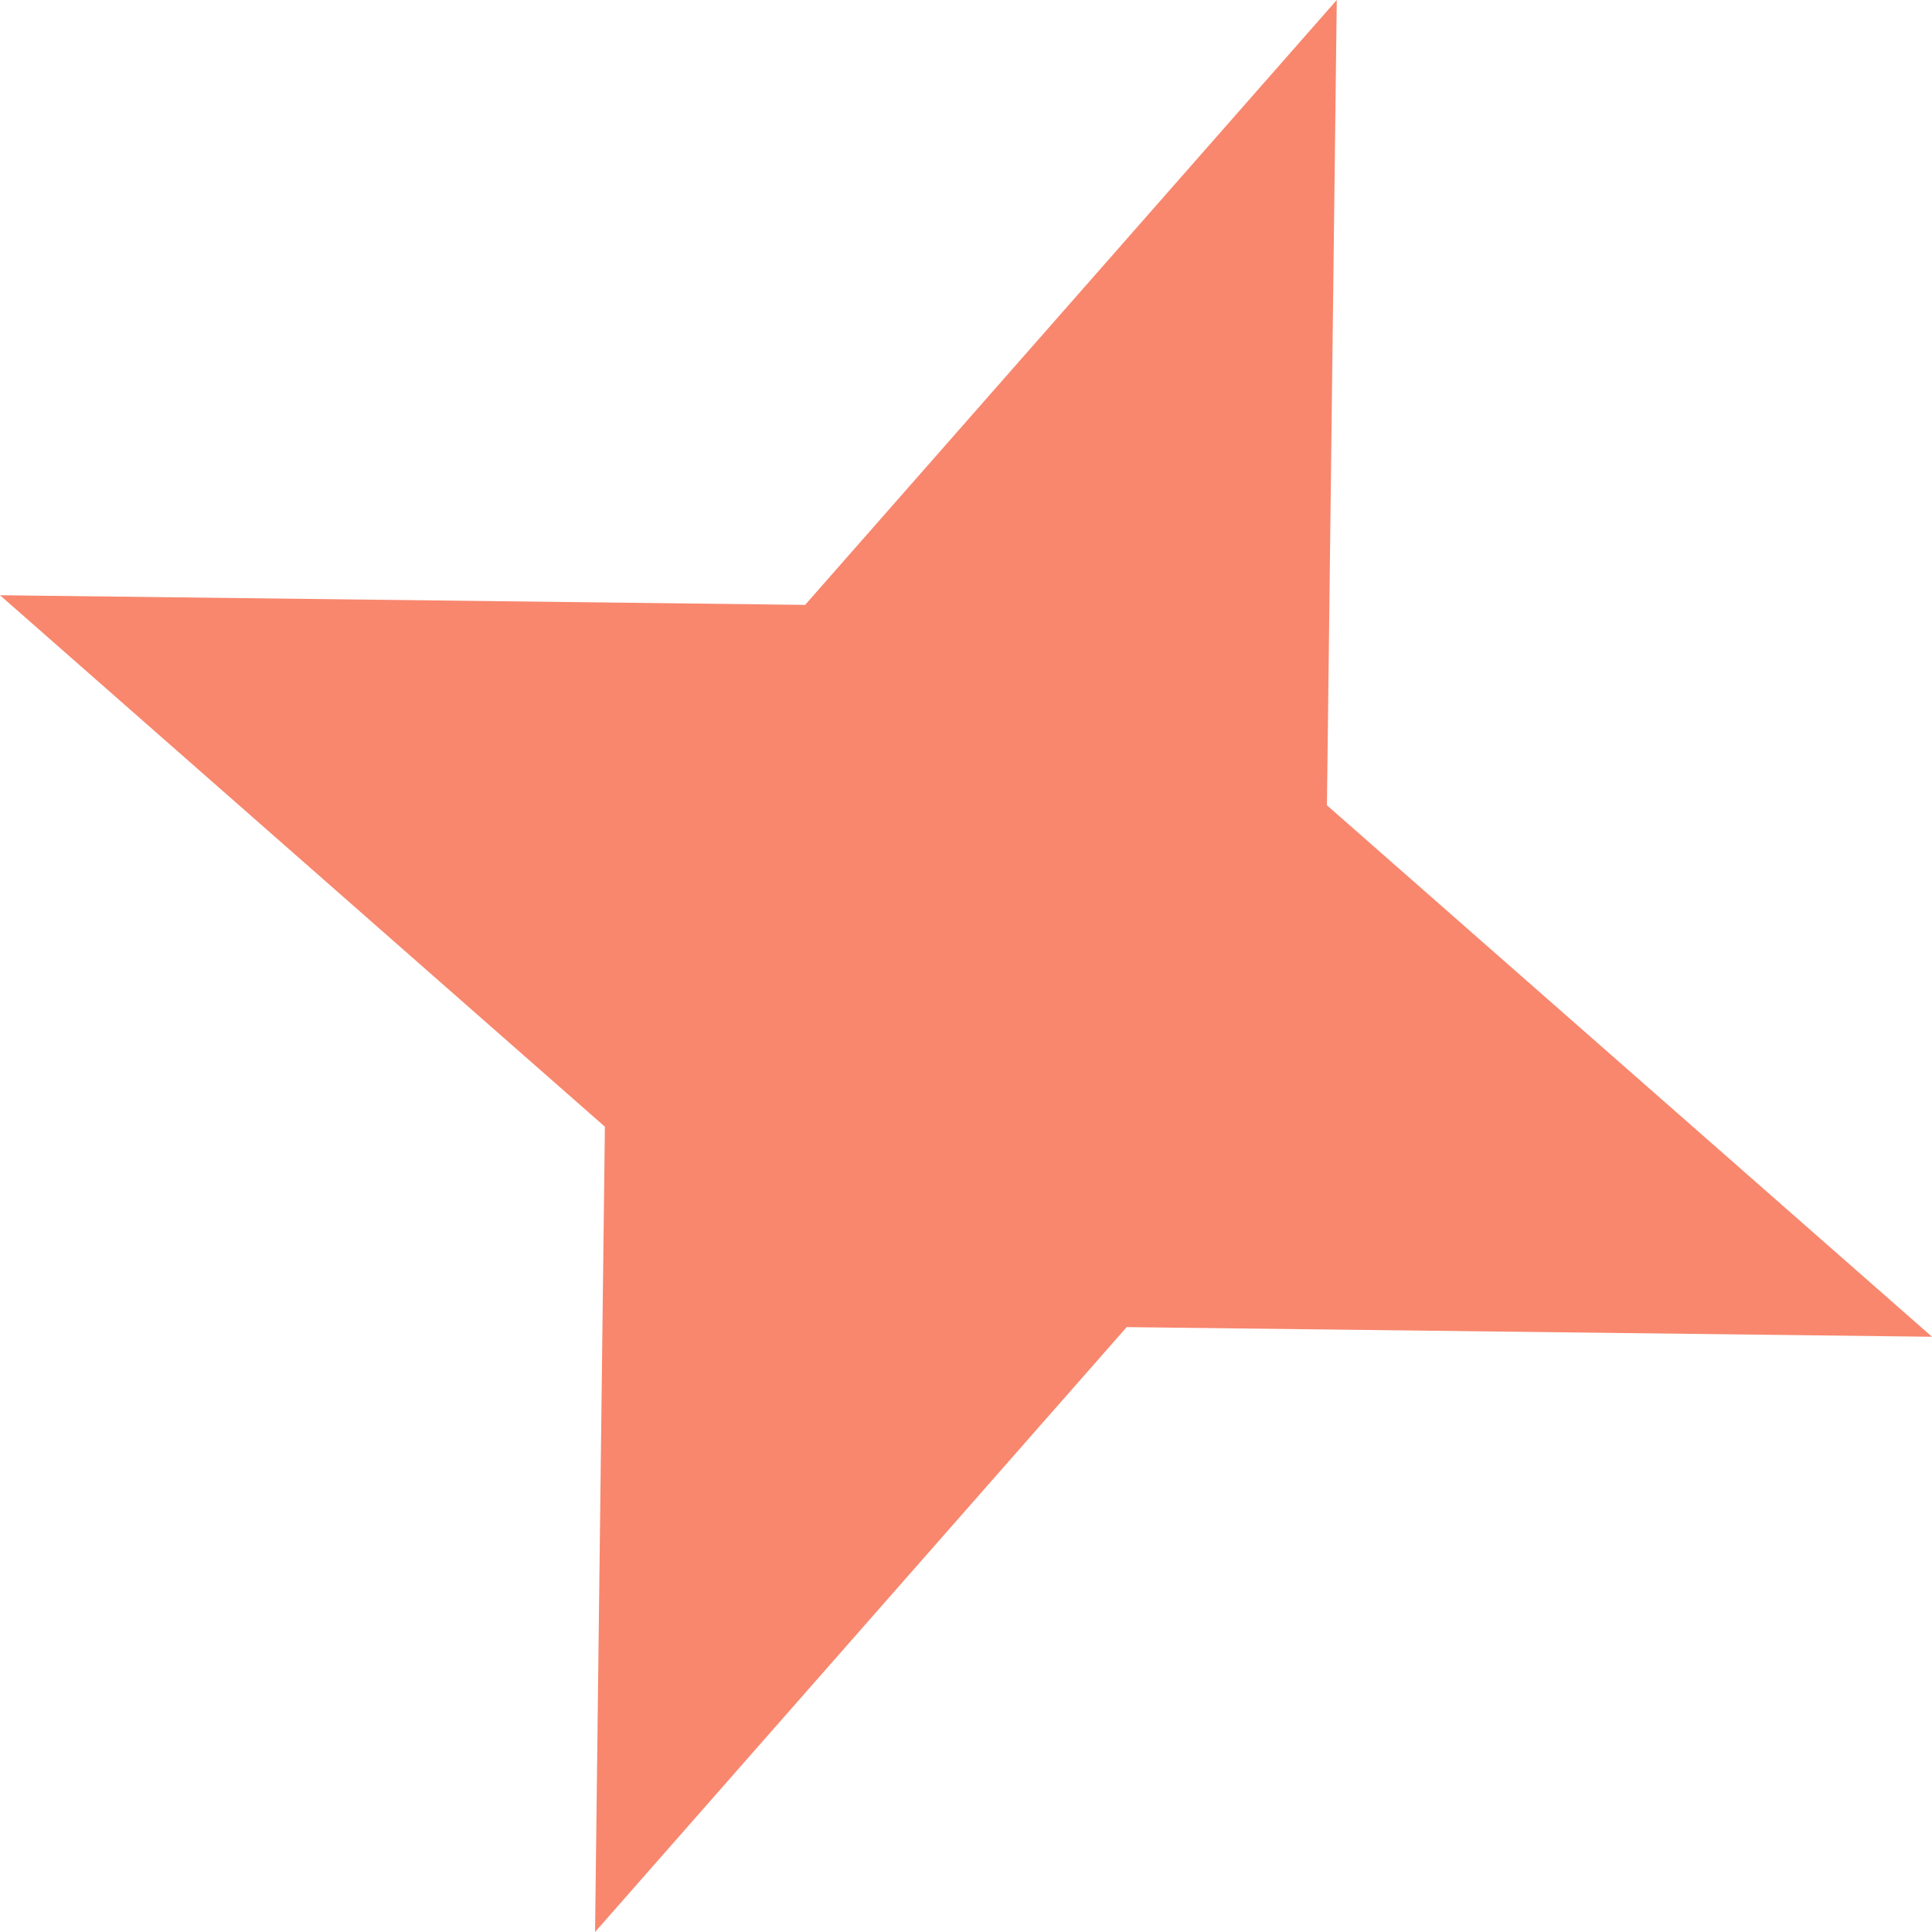 <svg width="11" height="11" viewBox="0 0 11 11" fill="none" xmlns="http://www.w3.org/2000/svg">
<path d="M11 7.611L6.415 7.556L3.388 11L3.444 6.415L-0 3.389L4.584 3.444L7.611 -0L7.555 4.585L11 7.611Z" fill="#F54721" fill-opacity="0.65"/>
</svg>
